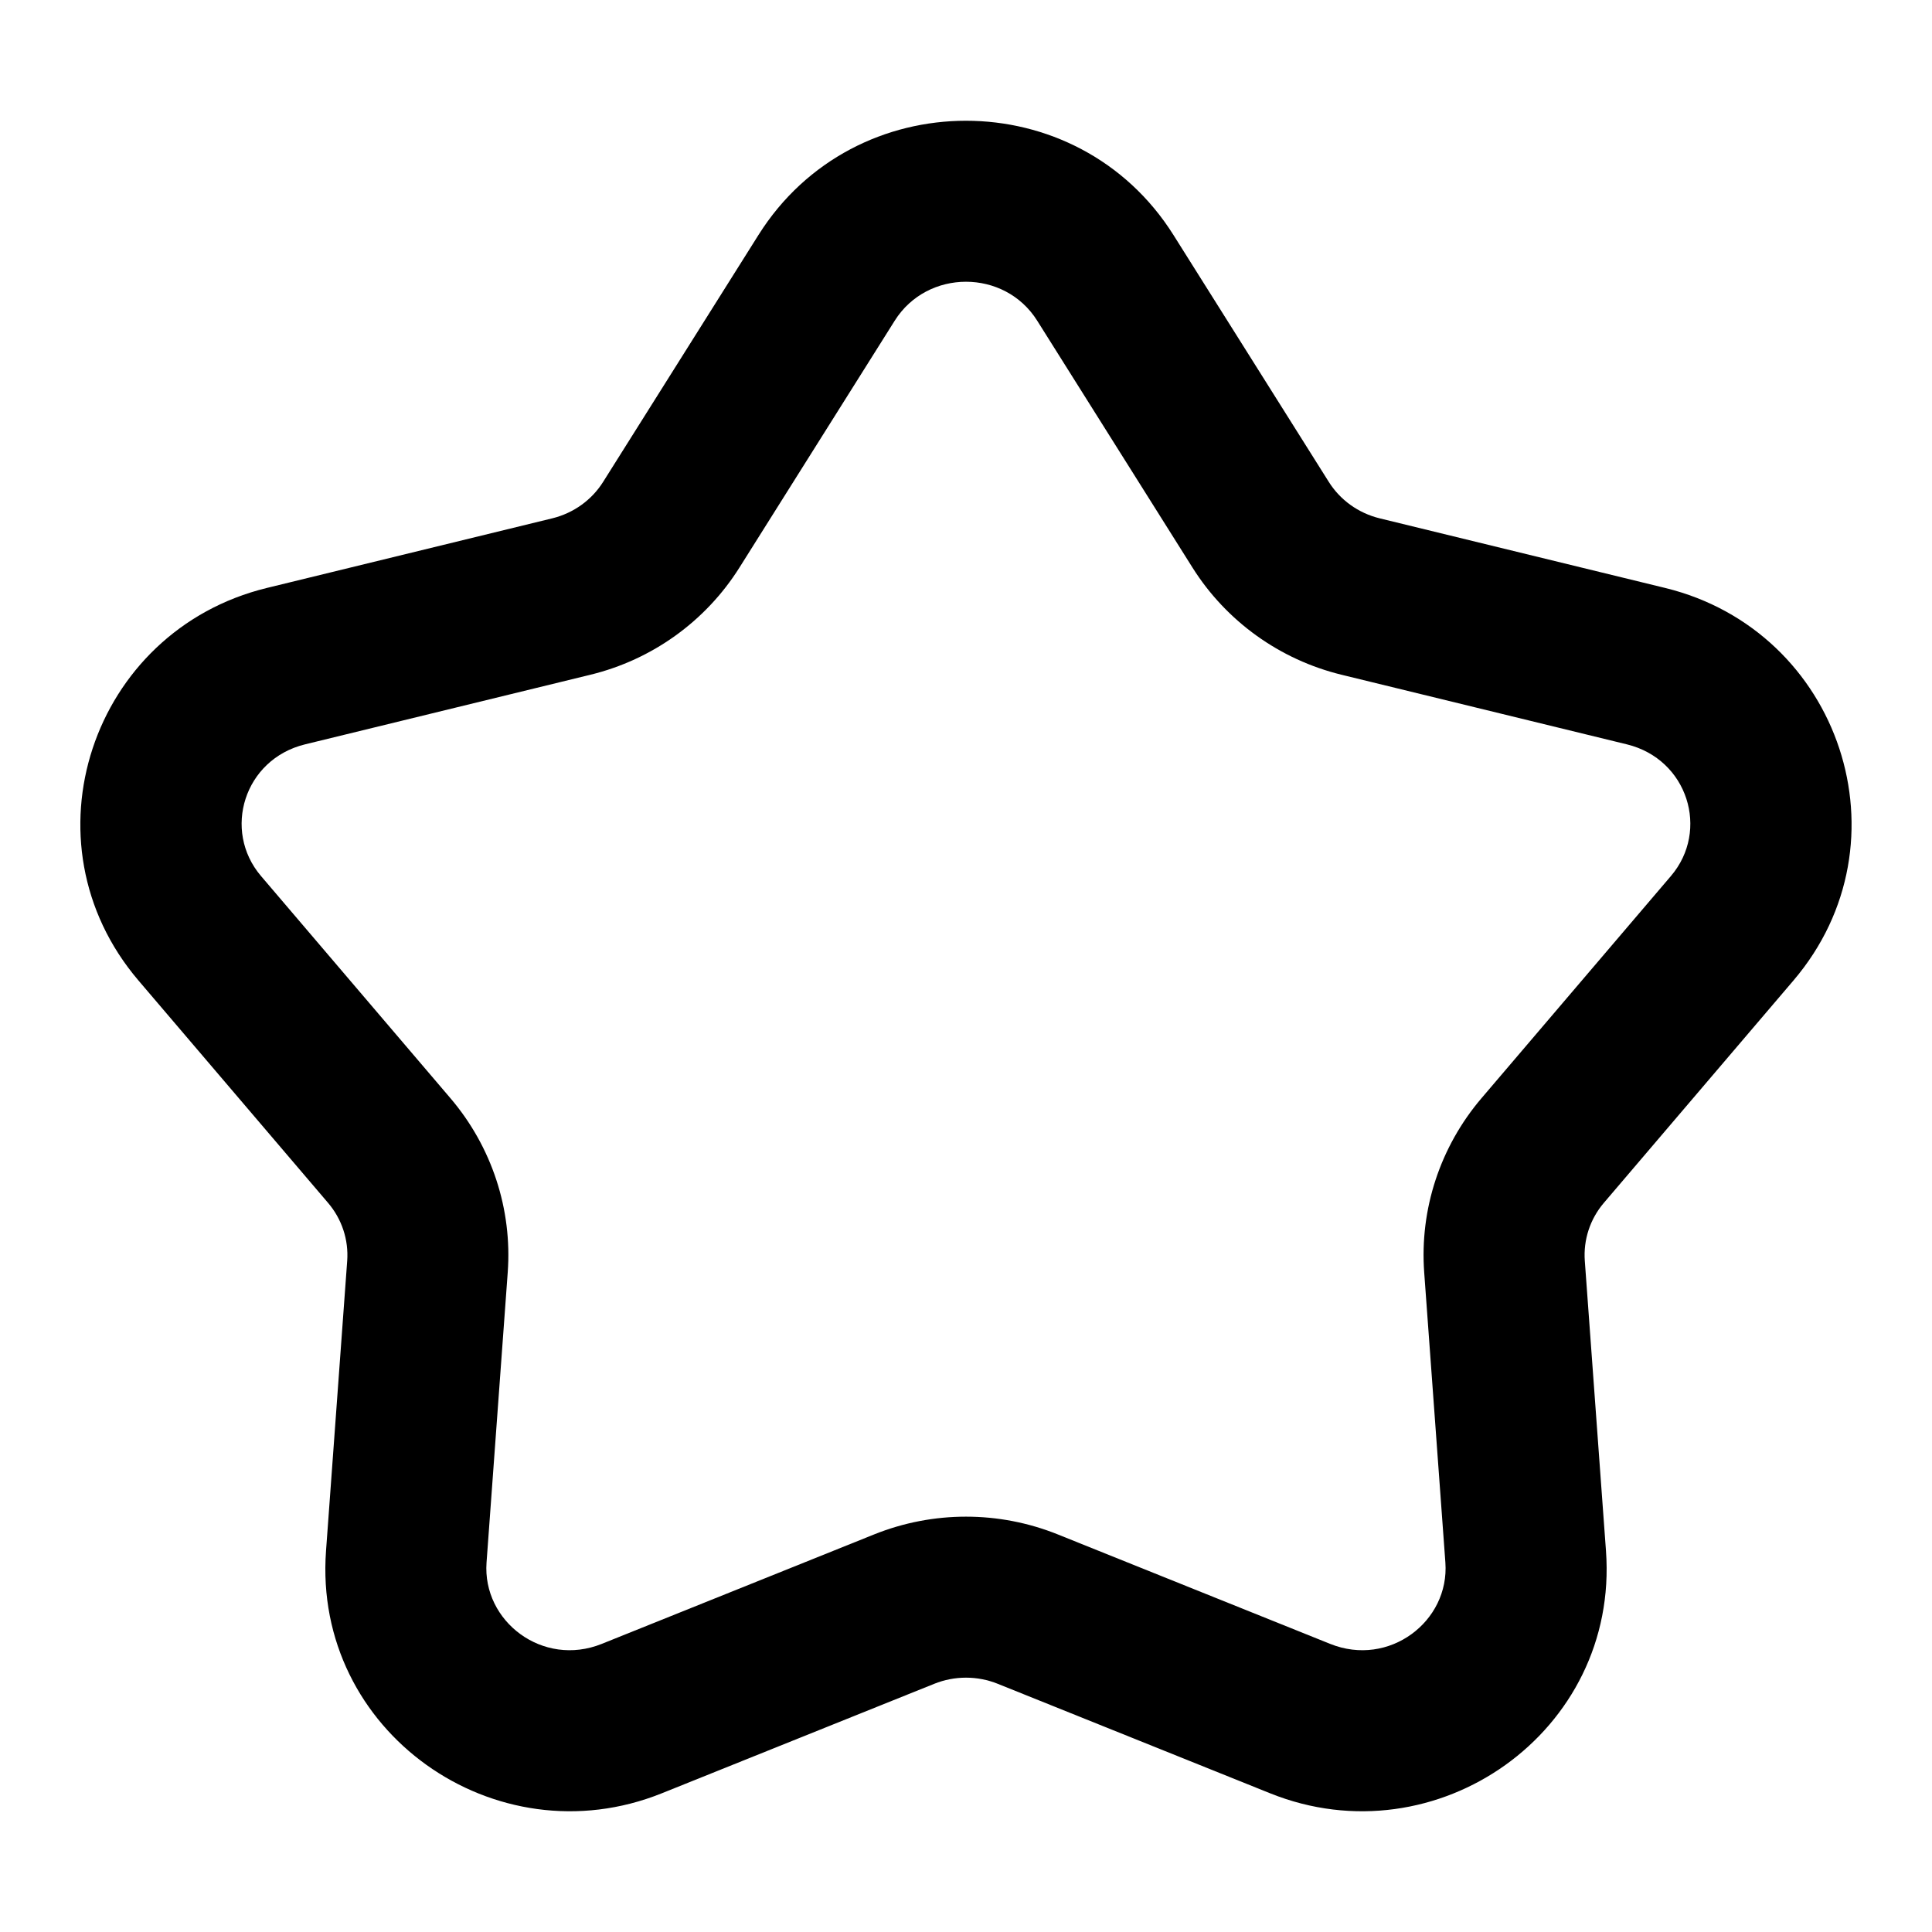 <svg width="24" height="24" viewBox="0 0 24 24" fill="none" xmlns="http://www.w3.org/2000/svg">
<path fill-rule="evenodd" clip-rule="evenodd" d="M14.577 2.919C13.387 1.027 10.612 1.027 9.422 2.919L7.493 5.985C7.352 6.21 7.126 6.374 6.86 6.439L3.314 7.304C1.136 7.836 0.255 10.462 1.72 12.18L4.074 14.941C4.247 15.143 4.332 15.402 4.313 15.663L4.05 19.265C3.885 21.511 6.154 23.108 8.221 22.277L11.605 20.917C11.858 20.815 12.142 20.815 12.395 20.917L15.778 22.277C17.846 23.108 20.114 21.511 19.95 19.265L19.687 15.663C19.668 15.402 19.752 15.143 19.925 14.941L22.279 12.18C23.744 10.462 22.863 7.836 20.686 7.304L17.139 6.439C16.873 6.374 16.647 6.21 16.506 5.985L14.577 2.919ZM11.115 3.983C11.521 3.339 12.479 3.339 12.884 3.983L14.813 7.05C15.233 7.718 15.899 8.195 16.665 8.382L20.211 9.247C20.966 9.432 21.24 10.316 20.757 10.882L18.403 13.643C17.891 14.244 17.634 15.021 17.692 15.808L17.955 19.41C18.008 20.142 17.256 20.715 16.524 20.421L13.14 19.061C12.409 18.767 11.591 18.767 10.859 19.061L7.475 20.421C6.743 20.715 5.991 20.142 6.044 19.41L6.307 15.808C6.365 15.021 6.108 14.244 5.596 13.643L3.242 10.882C2.76 10.316 3.033 9.432 3.788 9.247L7.334 8.382C8.101 8.195 8.766 7.718 9.186 7.05L11.115 3.983Z" fill="currentColor"/>
</svg>

